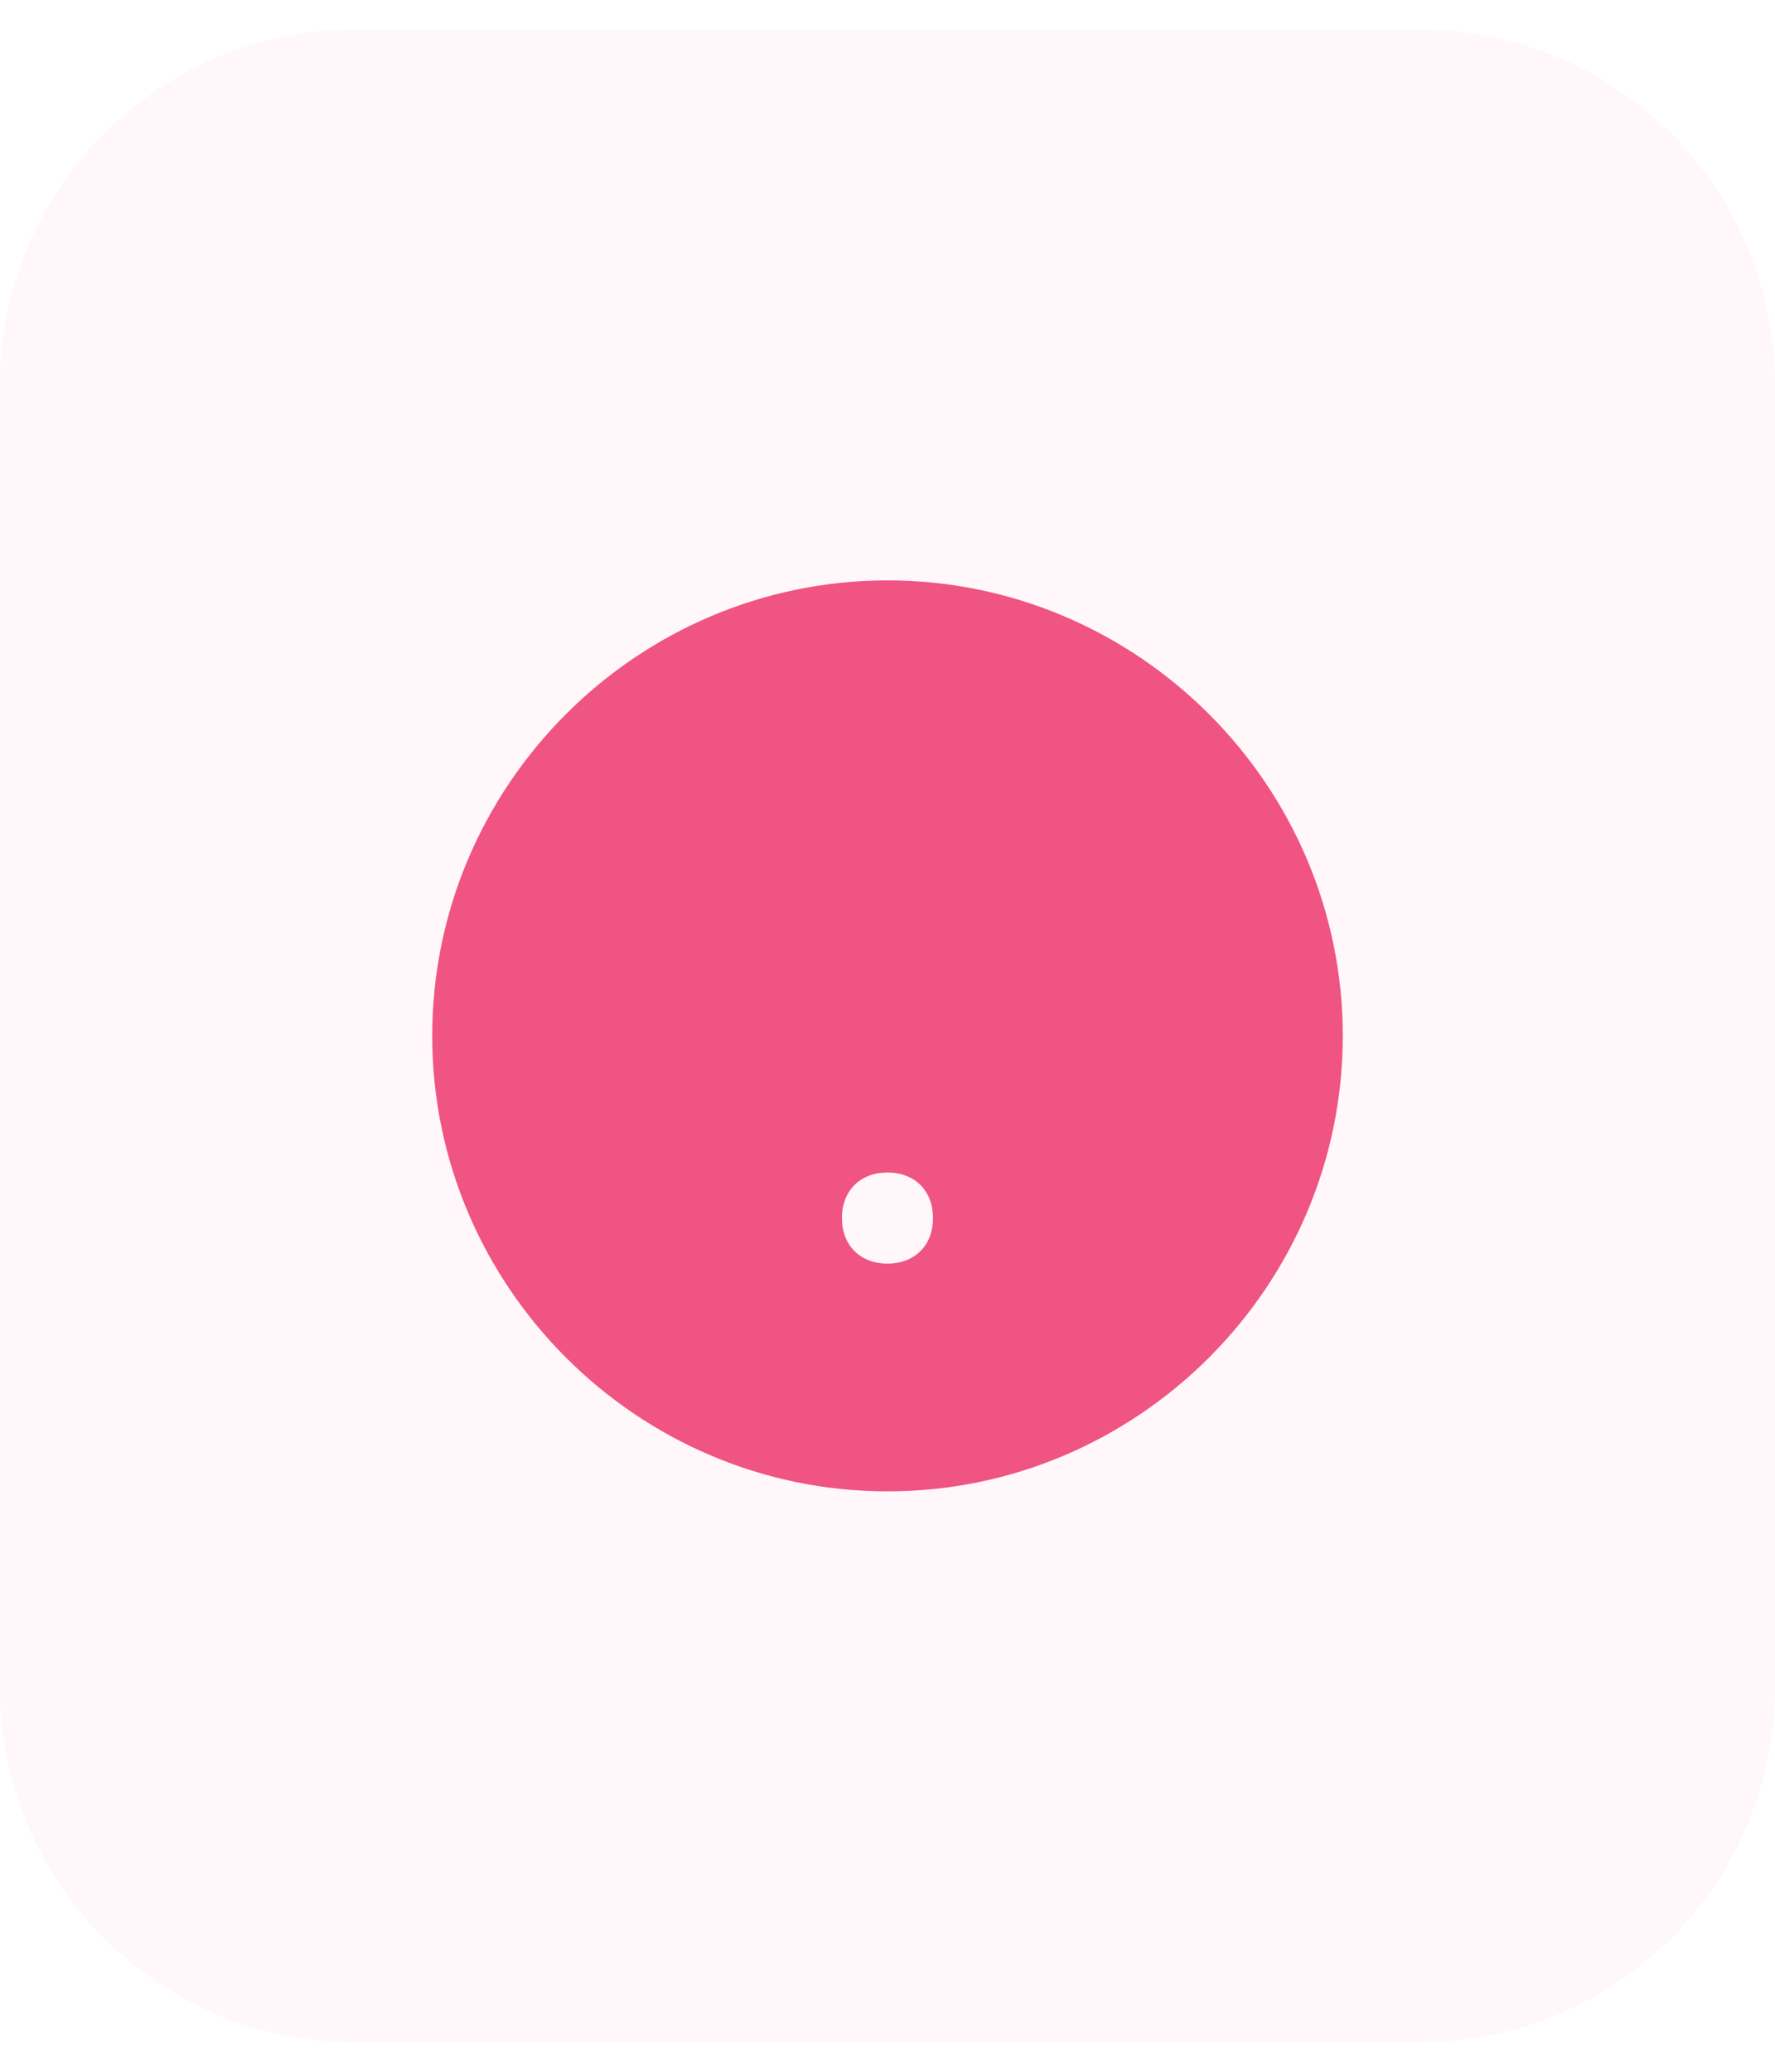 <svg width="30" height="35" viewBox="0 0 30 35" fill="none" xmlns="http://www.w3.org/2000/svg">
<path opacity="0.05" fill-rule="evenodd" clip-rule="evenodd" d="M24 0.5C27.314 0.5 30 3.186 30 6.5V28.5C30 31.814 27.314 34.5 24 34.5H6C2.686 34.5 0 31.814 0 28.5V6.5C0 3.186 2.686 0.5 6 0.5H24V0.5Z" fill="#F05482"/>
<path fill-rule="evenodd" clip-rule="evenodd" d="M15 25.195C19.232 25.195 22.695 21.732 22.695 17.5C22.695 13.267 19.232 9.805 15 9.805C10.767 9.805 7.305 13.267 7.305 17.5C7.305 21.732 10.767 25.195 15 25.195ZM15 19.808C15.461 19.808 15.769 20.116 15.769 20.578C15.769 21.039 15.461 21.347 15 21.347C14.538 21.347 14.23 21.039 14.23 20.578C14.23 20.116 14.538 19.808 15 19.808Z" fill="#F05482"/>
<path fill-rule="evenodd" clip-rule="evenodd" d="M14.23 17.5V14.422C14.23 13.96 14.538 13.652 15 13.652C15.462 13.652 15.77 13.96 15.77 14.422V17.5C15.77 17.962 15.462 18.269 15 18.269C14.538 18.269 14.23 17.962 14.23 17.5Z" fill="#F05482"/>
</svg>
